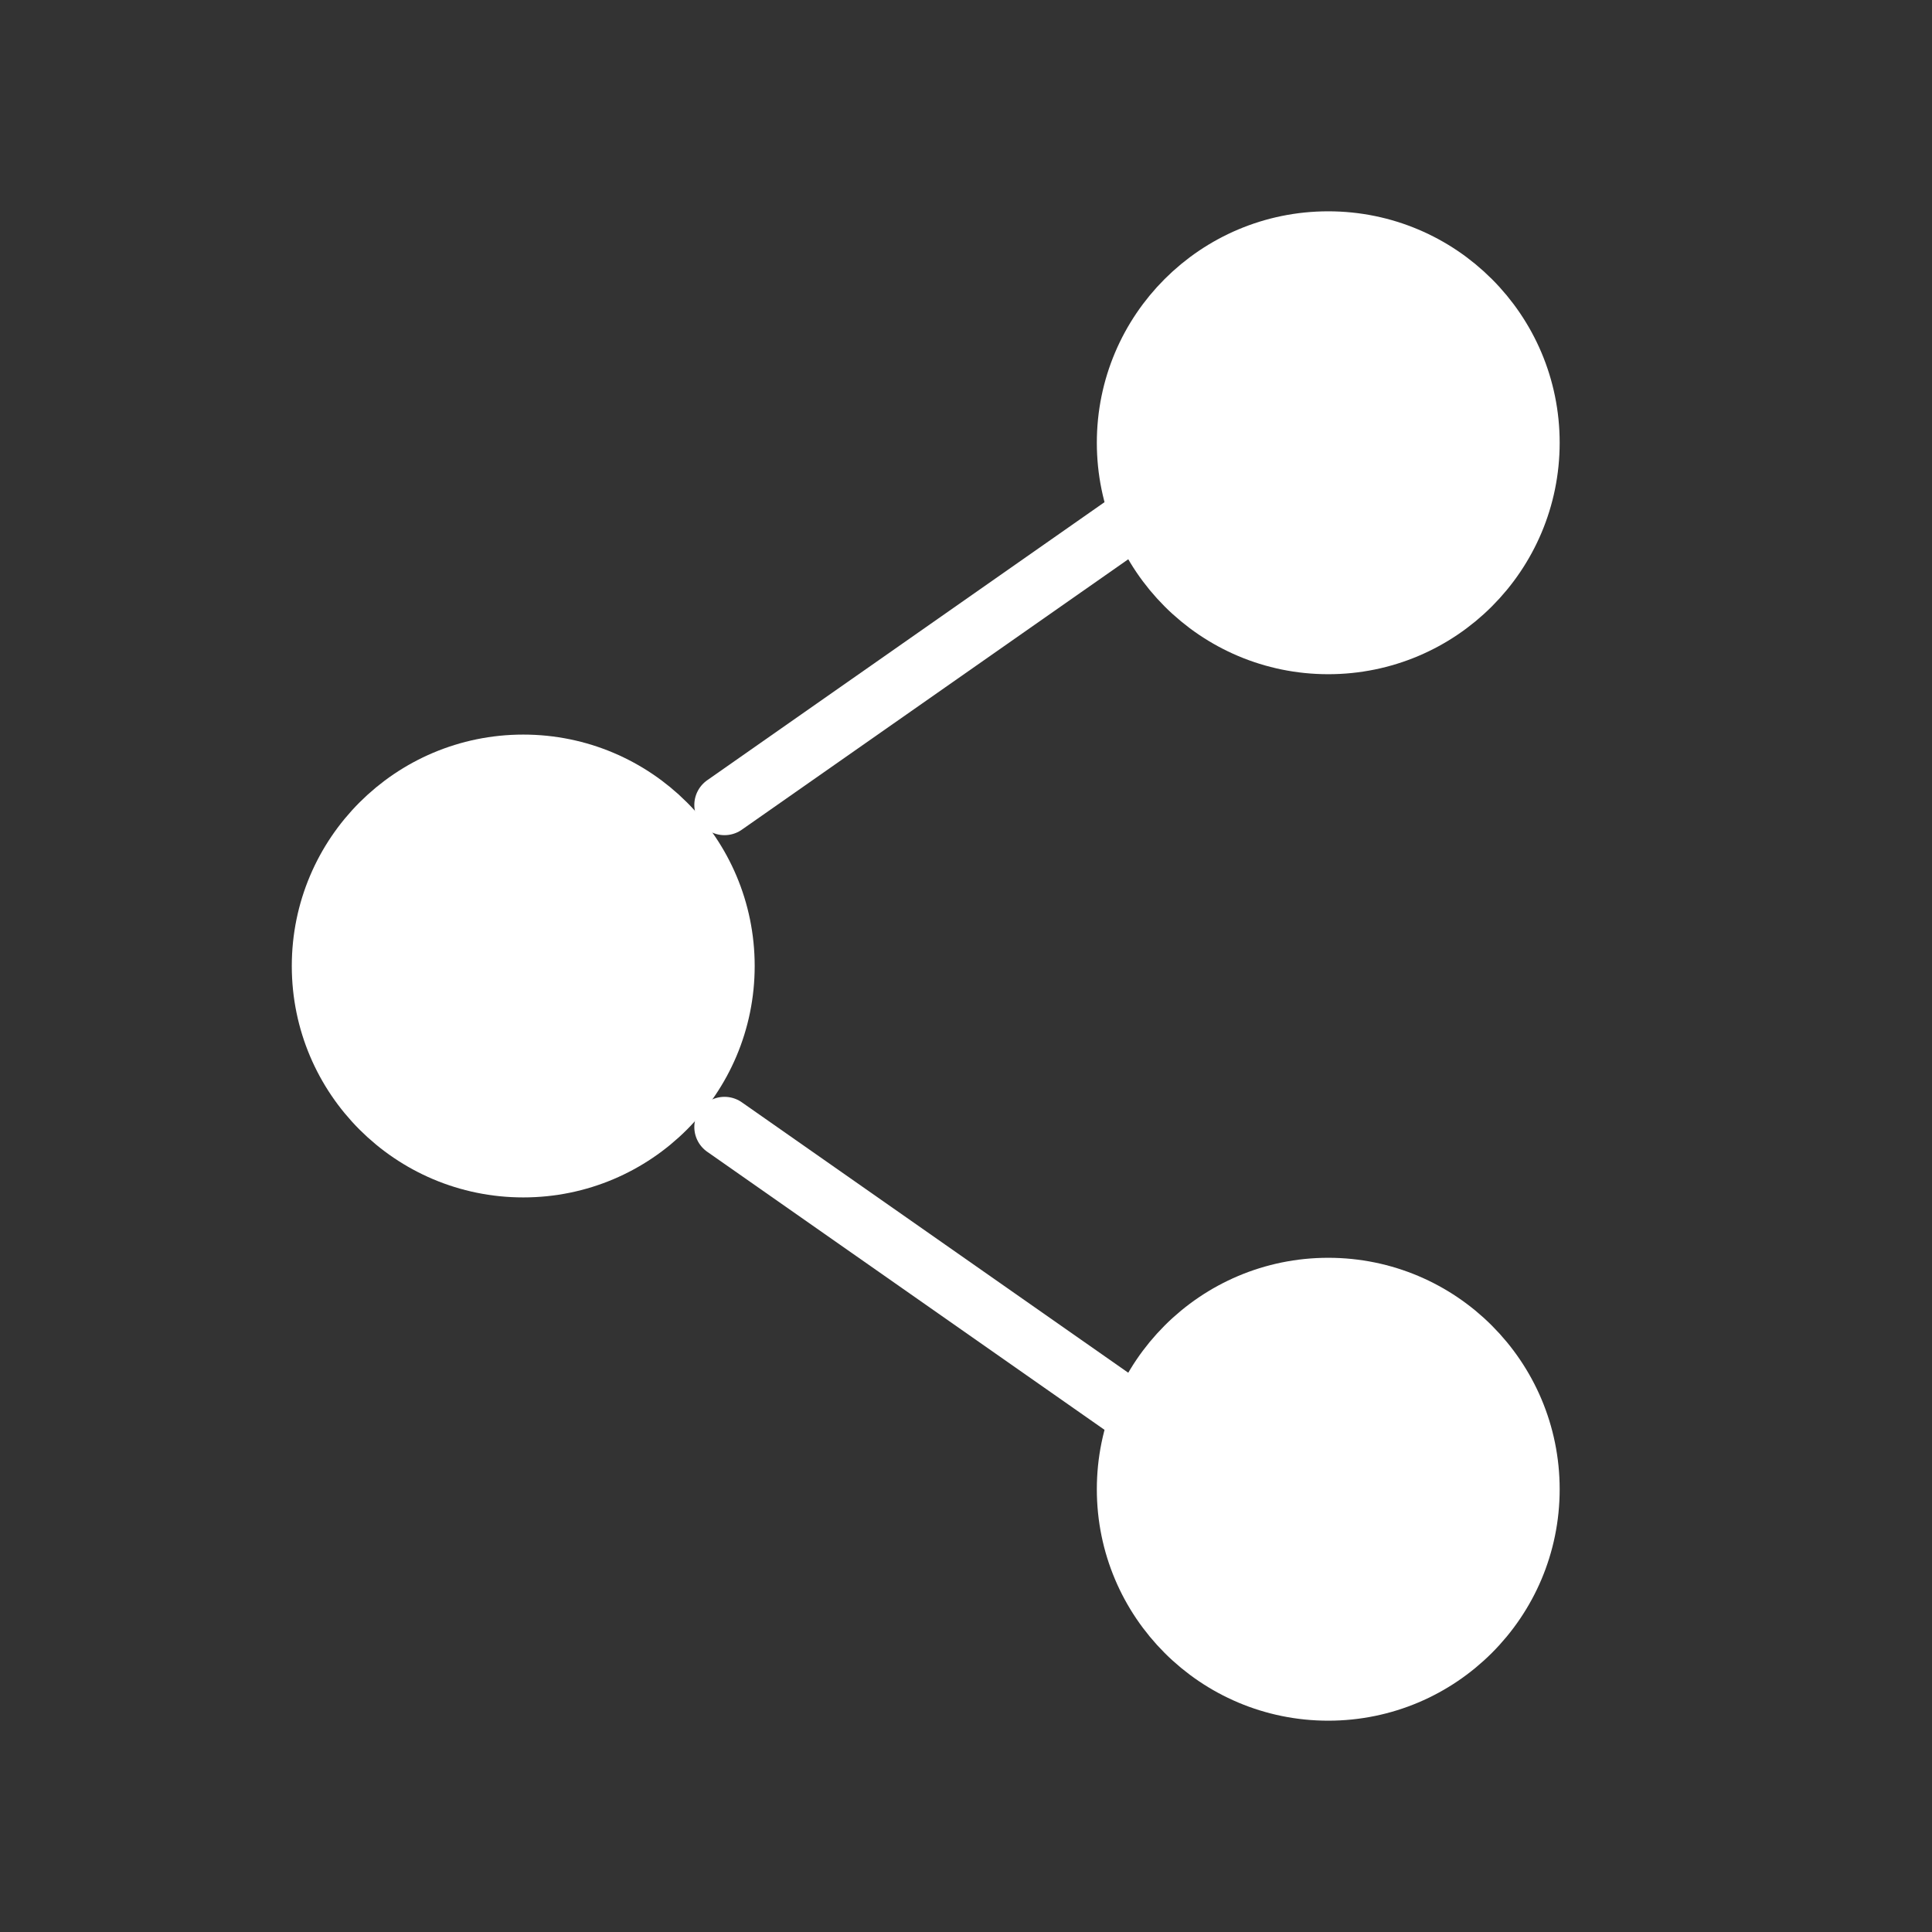 <svg width="32" height="32" viewBox="0 0 32 32" fill="none" xmlns="http://www.w3.org/2000/svg">
<rect x="0" y="0" width="32" height="32" fill="#333333" stroke="none"/>
<path d="M12 16C12 17.841 10.508 19.333 8.667 19.333C6.826 19.333 5.333 17.841 5.333 16C5.333 14.159 6.826 12.667 8.667 12.667C10.508 12.667 12 14.159 12 16Z" fill="white" stroke="white"/>
<path d="M18.667 8.667L12 13.333" stroke="white" stroke-linecap="round"/>
<path d="M18.667 23.333L12 18.667" stroke="white" stroke-linecap="round"/>
<path d="M25.333 24.667C25.333 26.508 23.841 28 22 28C20.159 28 18.667 26.508 18.667 24.667C18.667 22.826 20.159 21.333 22 21.333C23.841 21.333 25.333 22.826 25.333 24.667Z" fill="white" stroke="white"/>
<path d="M25.333 7.333C25.333 9.174 23.841 10.667 22 10.667C20.159 10.667 18.667 9.174 18.667 7.333C18.667 5.492 20.159 4 22 4C23.841 4 25.333 5.492 25.333 7.333Z" fill="white" stroke="white"/>
</svg>
